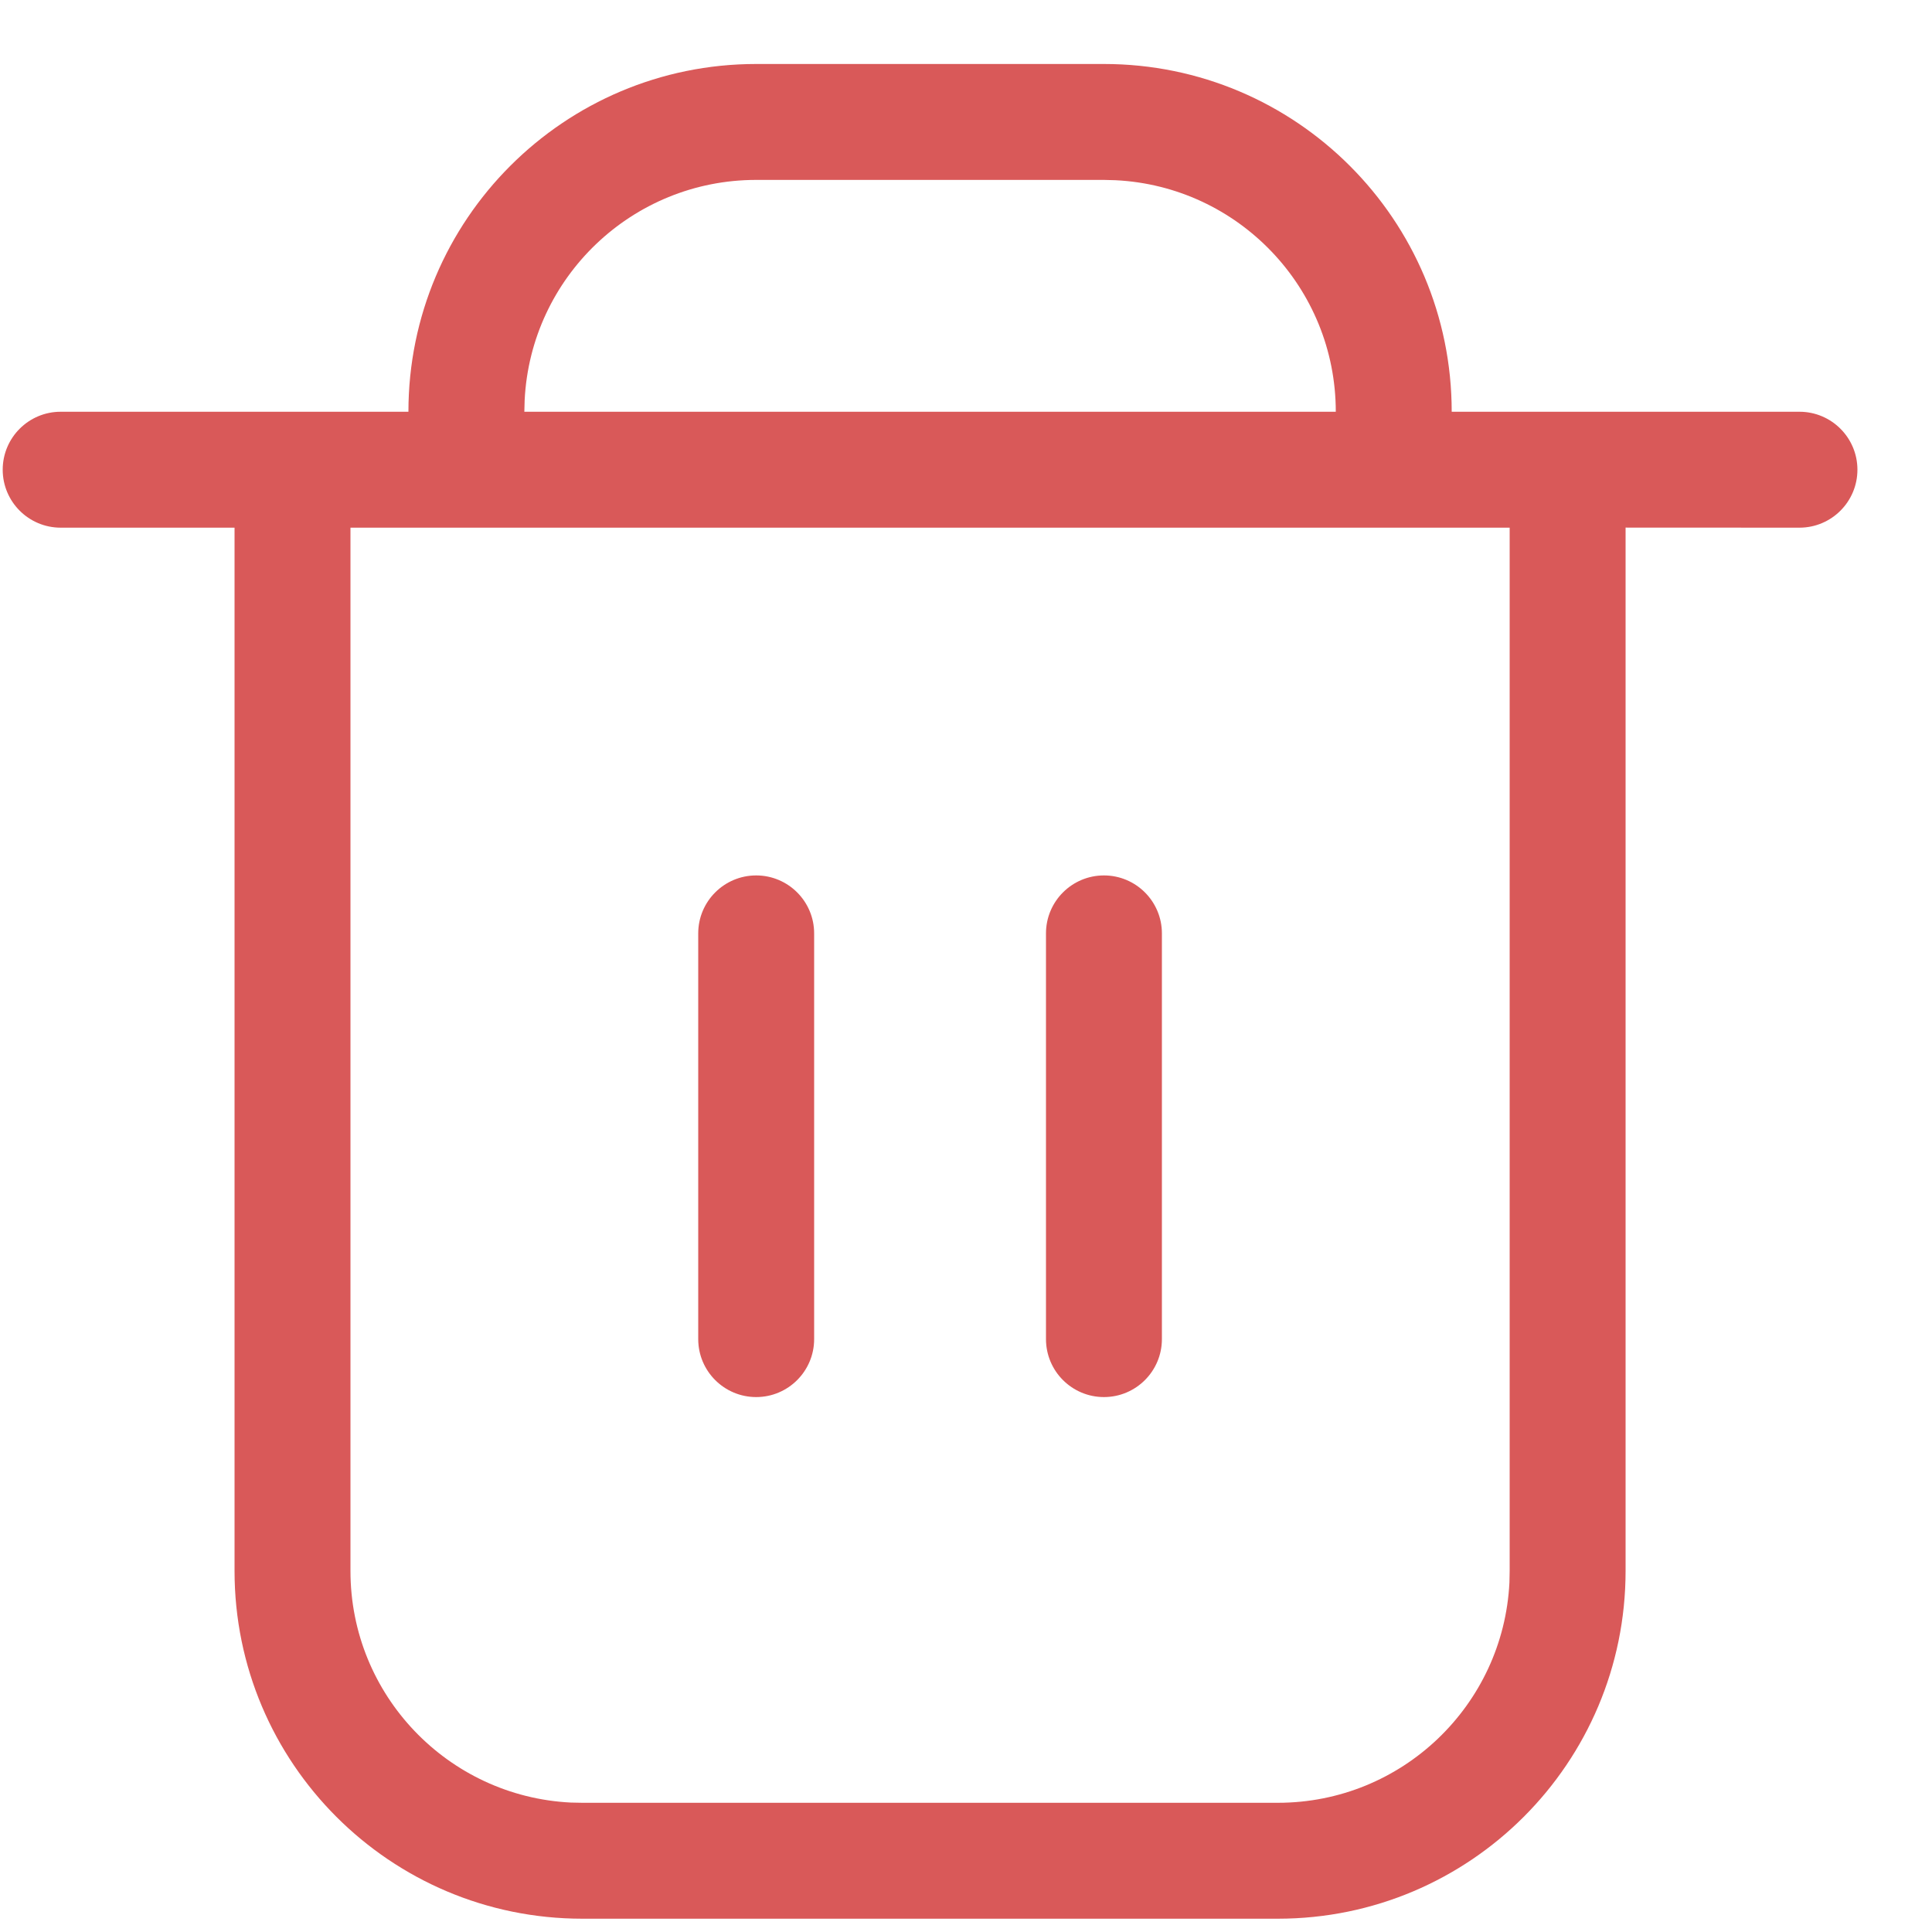 <svg width="25" height="25" viewBox="0 0 25 25" fill="none" xmlns="http://www.w3.org/2000/svg">
<g id="delete-o-svgrepo-com 1" clip-path="url(#clip0_165_2836)">
<g id="Group">
<path id="Vector" d="M14.285 0.828C16.77 0.828 18.785 2.843 18.785 5.328H23.285C23.699 5.328 24.035 5.664 24.035 6.078C24.035 6.492 23.699 6.828 23.285 6.828L21.035 6.827V20.328C21.035 22.813 19.02 24.828 16.535 24.828H7.535C5.05 24.828 3.035 22.813 3.035 20.328V6.828H0.785C0.371 6.828 0.035 6.492 0.035 6.078C0.035 5.664 0.371 5.328 0.785 5.328H5.285C5.285 2.843 7.3 0.828 9.785 0.828H14.285ZM19.535 6.828H4.535V20.328C4.535 21.935 5.798 23.246 7.385 23.325L7.535 23.328H16.535C18.142 23.328 19.453 22.065 19.532 20.478L19.535 20.328V6.828ZM9.785 11.328C10.199 11.328 10.535 11.664 10.535 12.078V17.328C10.535 17.742 10.199 18.078 9.785 18.078C9.371 18.078 9.035 17.742 9.035 17.328V12.078C9.035 11.664 9.371 11.328 9.785 11.328ZM14.285 11.328C14.699 11.328 15.035 11.664 15.035 12.078V17.328C15.035 17.742 14.699 18.078 14.285 18.078C13.871 18.078 13.535 17.742 13.535 17.328V12.078C13.535 11.664 13.871 11.328 14.285 11.328ZM14.285 2.328H9.785C8.179 2.328 6.867 3.591 6.789 5.178L6.785 5.328H12.035H17.285C17.285 3.721 16.022 2.41 14.435 2.332L14.285 2.328Z" fill="#D95959"/>
</g>
</g>
<defs>
<clipPath id="clip0_165_2836">
<rect width="24" height="24" fill="white" transform="translate(0.035 0.828)"/>
</clipPath>
</defs>
</svg>
